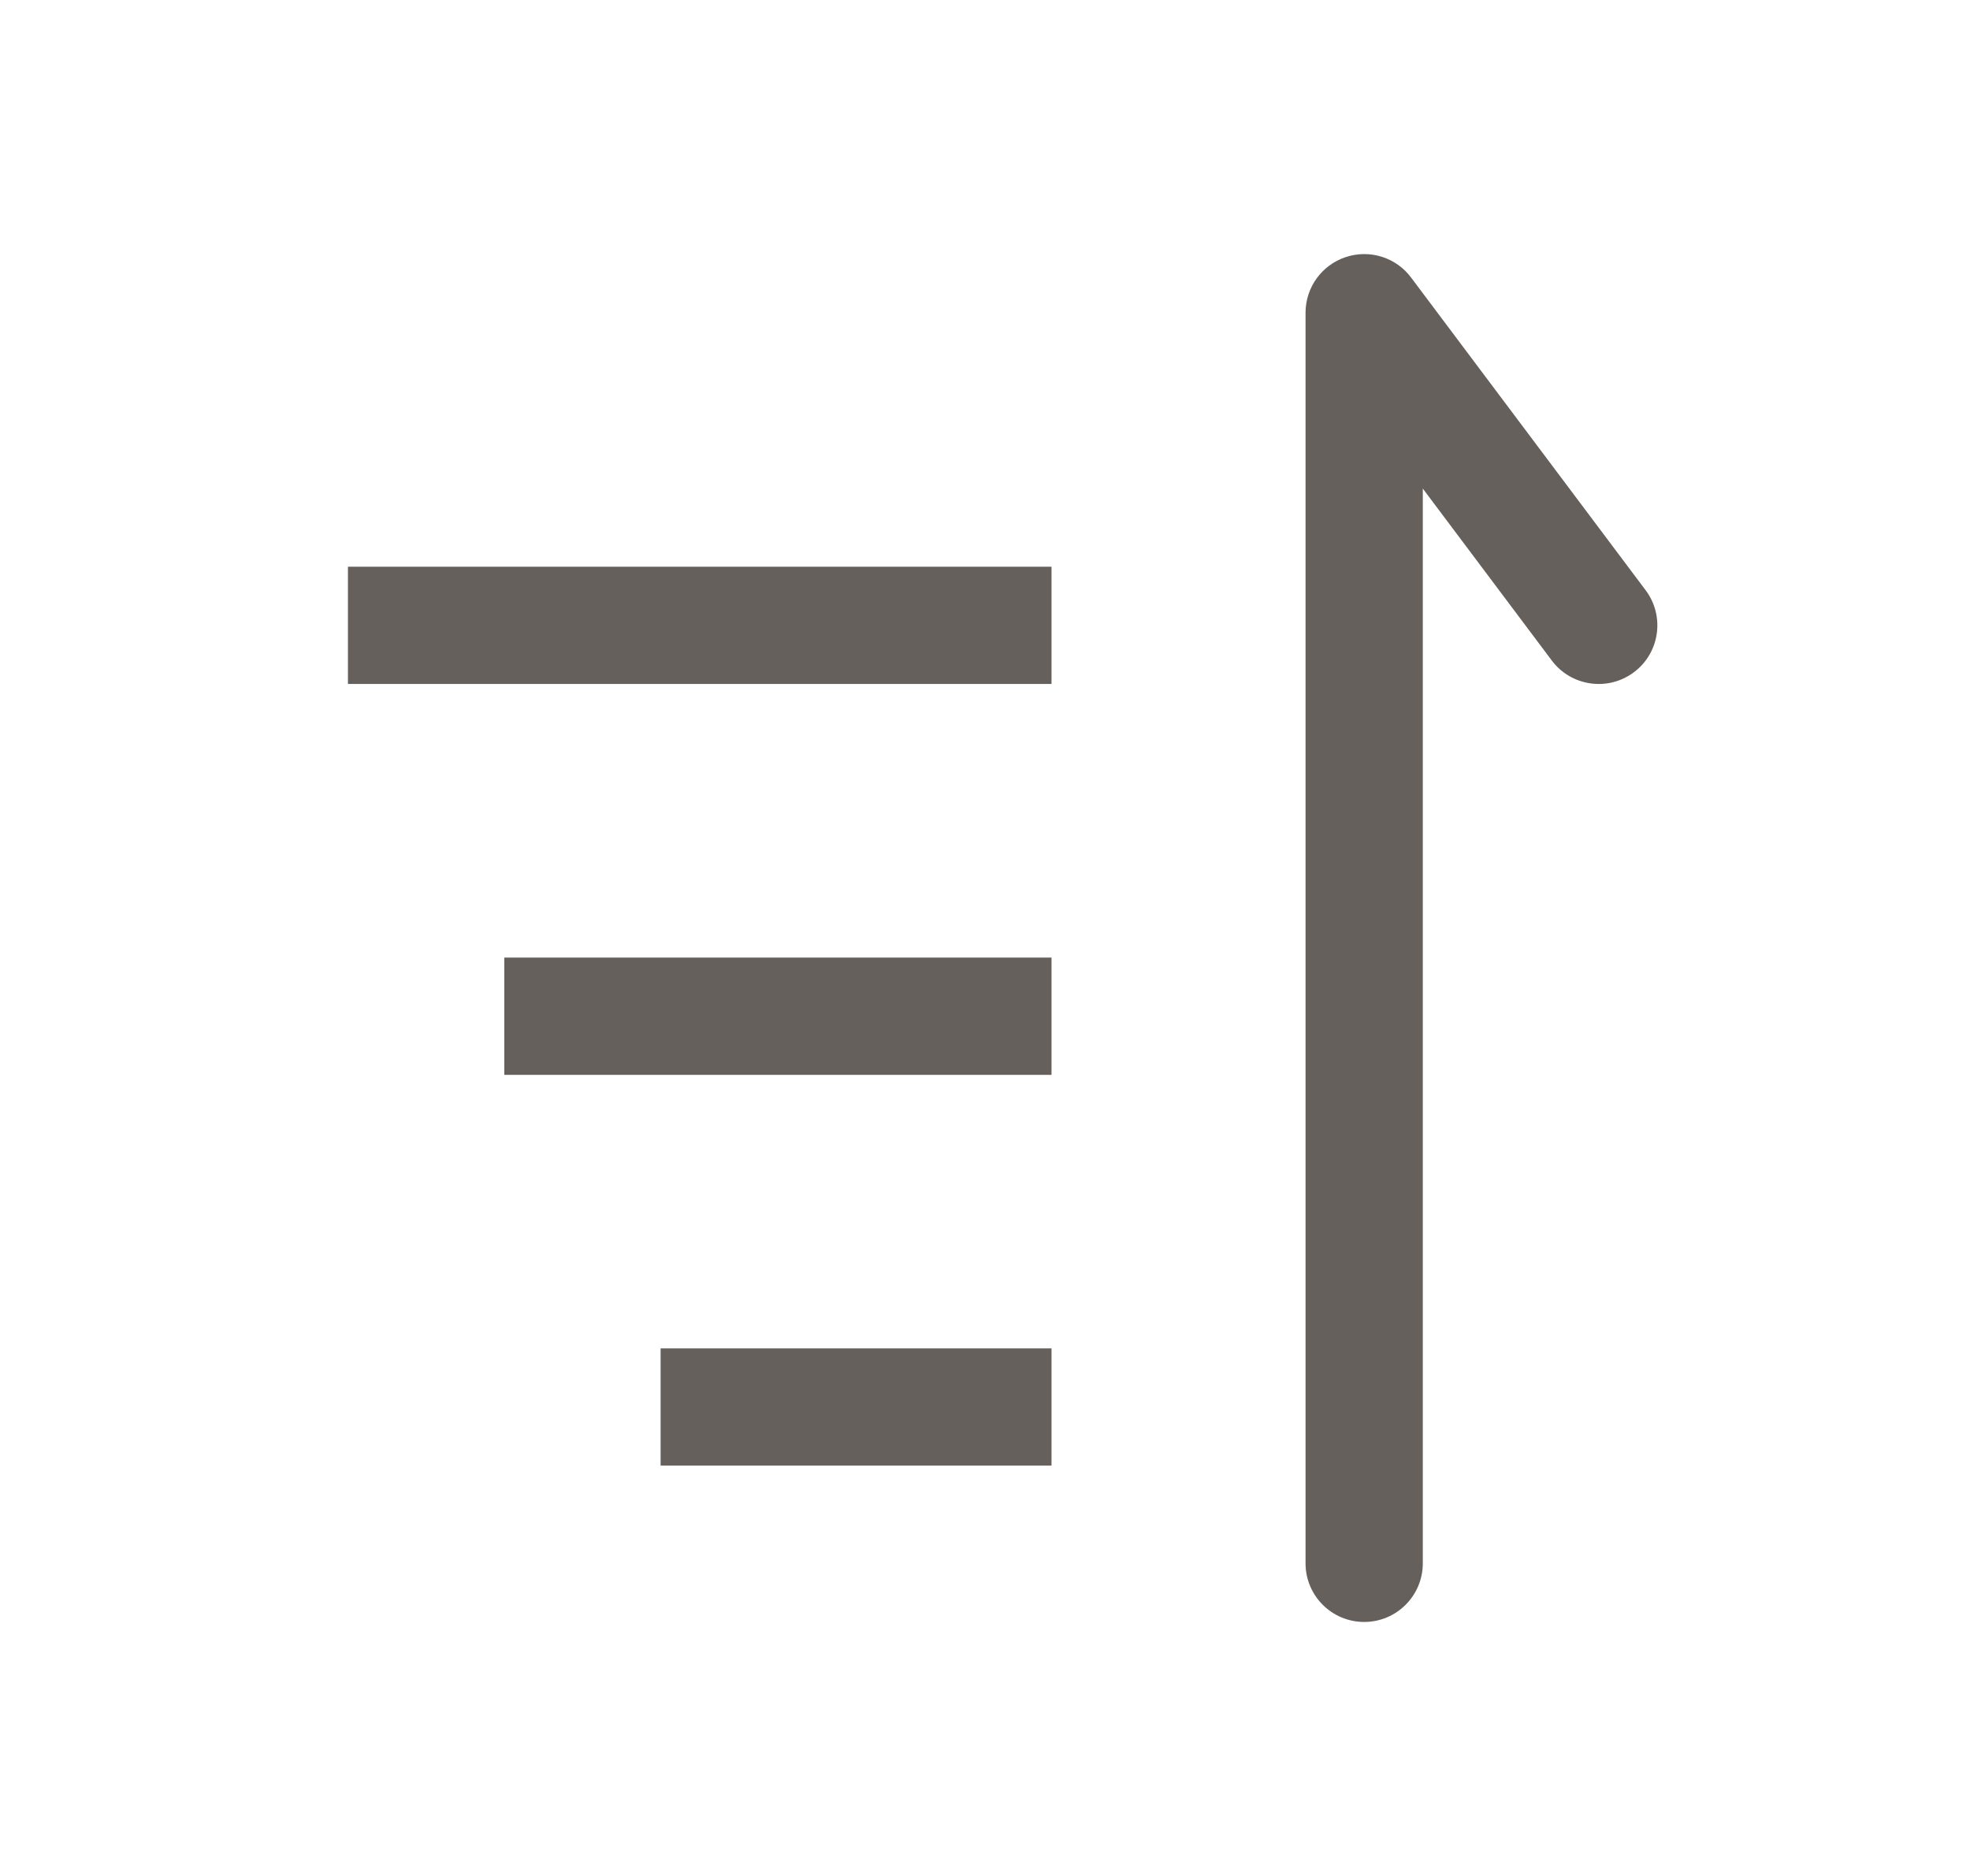 <svg xmlns="http://www.w3.org/2000/svg" width="21" height="20" viewBox="0 0 21 20" fill="none">
  <path fill-rule="evenodd" clip-rule="evenodd" d="M14.345 2.741C14.6 2.656 14.881 2.743 15.042 2.959L17.542 6.292C17.749 6.568 17.694 6.96 17.417 7.167C17.141 7.374 16.749 7.318 16.542 7.042L15.167 5.209V16.667C15.167 17.012 14.887 17.292 14.542 17.292C14.197 17.292 13.917 17.012 13.917 16.667V3.334C13.917 3.065 14.089 2.826 14.345 2.741ZM11.209 7.292H3.709V6.042H11.209V7.292ZM11.209 11.459H5.376V10.209H11.209V11.459ZM11.209 15.625H7.042V14.375H11.209V15.625Z" fill="#66605C"/>
</svg>
